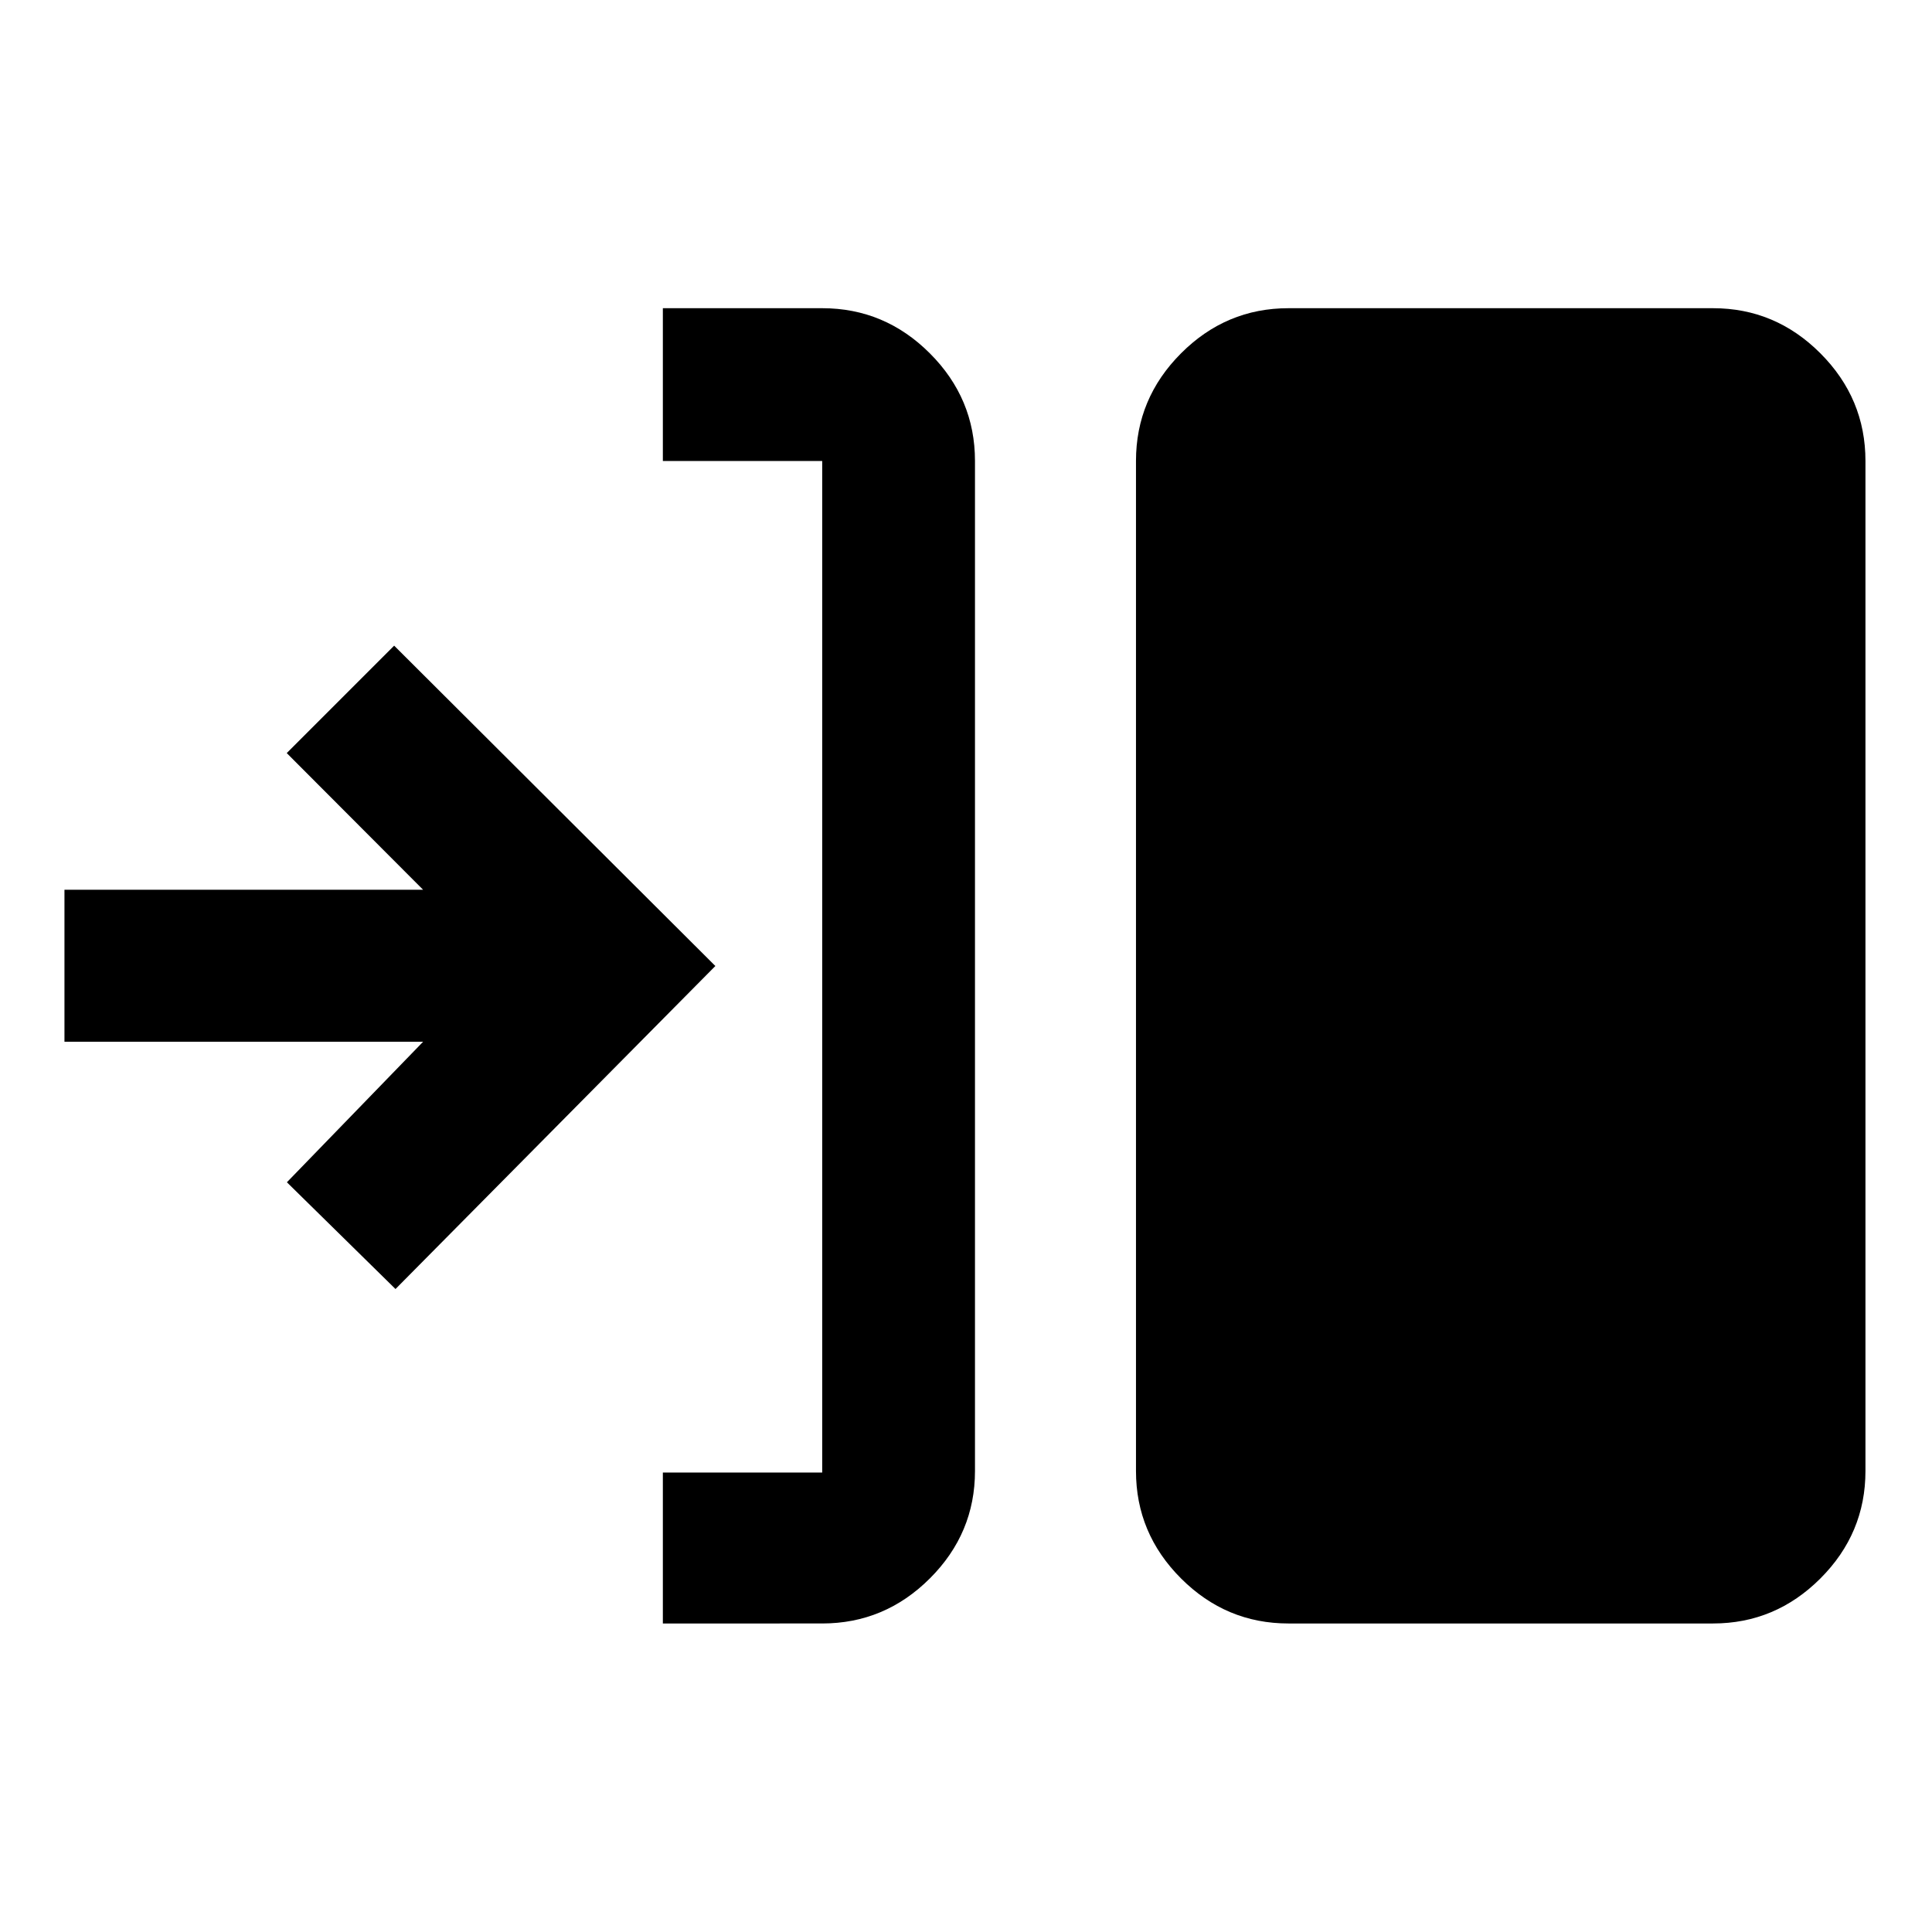 <svg xmlns="http://www.w3.org/2000/svg" height="40" viewBox="0 -960 960 960" width="40"><path d="M329.37-153.304v-74.993h79.181v-502.645H329.37v-75.913h79.181q31.059 0 53.486 22.427 22.427 22.426 22.427 53.486v501.884q0 30.994-22.427 53.374-22.427 22.38-53.486 22.38H329.37Zm310.847 0q-30.993 0-53.373-22.38t-22.38-53.374v-501.884q0-31.06 22.38-53.486 22.38-22.427 53.373-22.427h210.965q30.993 0 53.373 22.427 22.38 22.426 22.38 53.486v501.884q0 30.994-22.38 53.374-22.38 22.38-53.373 22.38H640.217ZM196.522-319.493l-53.964-53.043 67.682-69.826H32.029v-75.515H210.24l-67.761-67.92 53.376-53.377L355.456-480 196.522-319.493Z"/></svg>